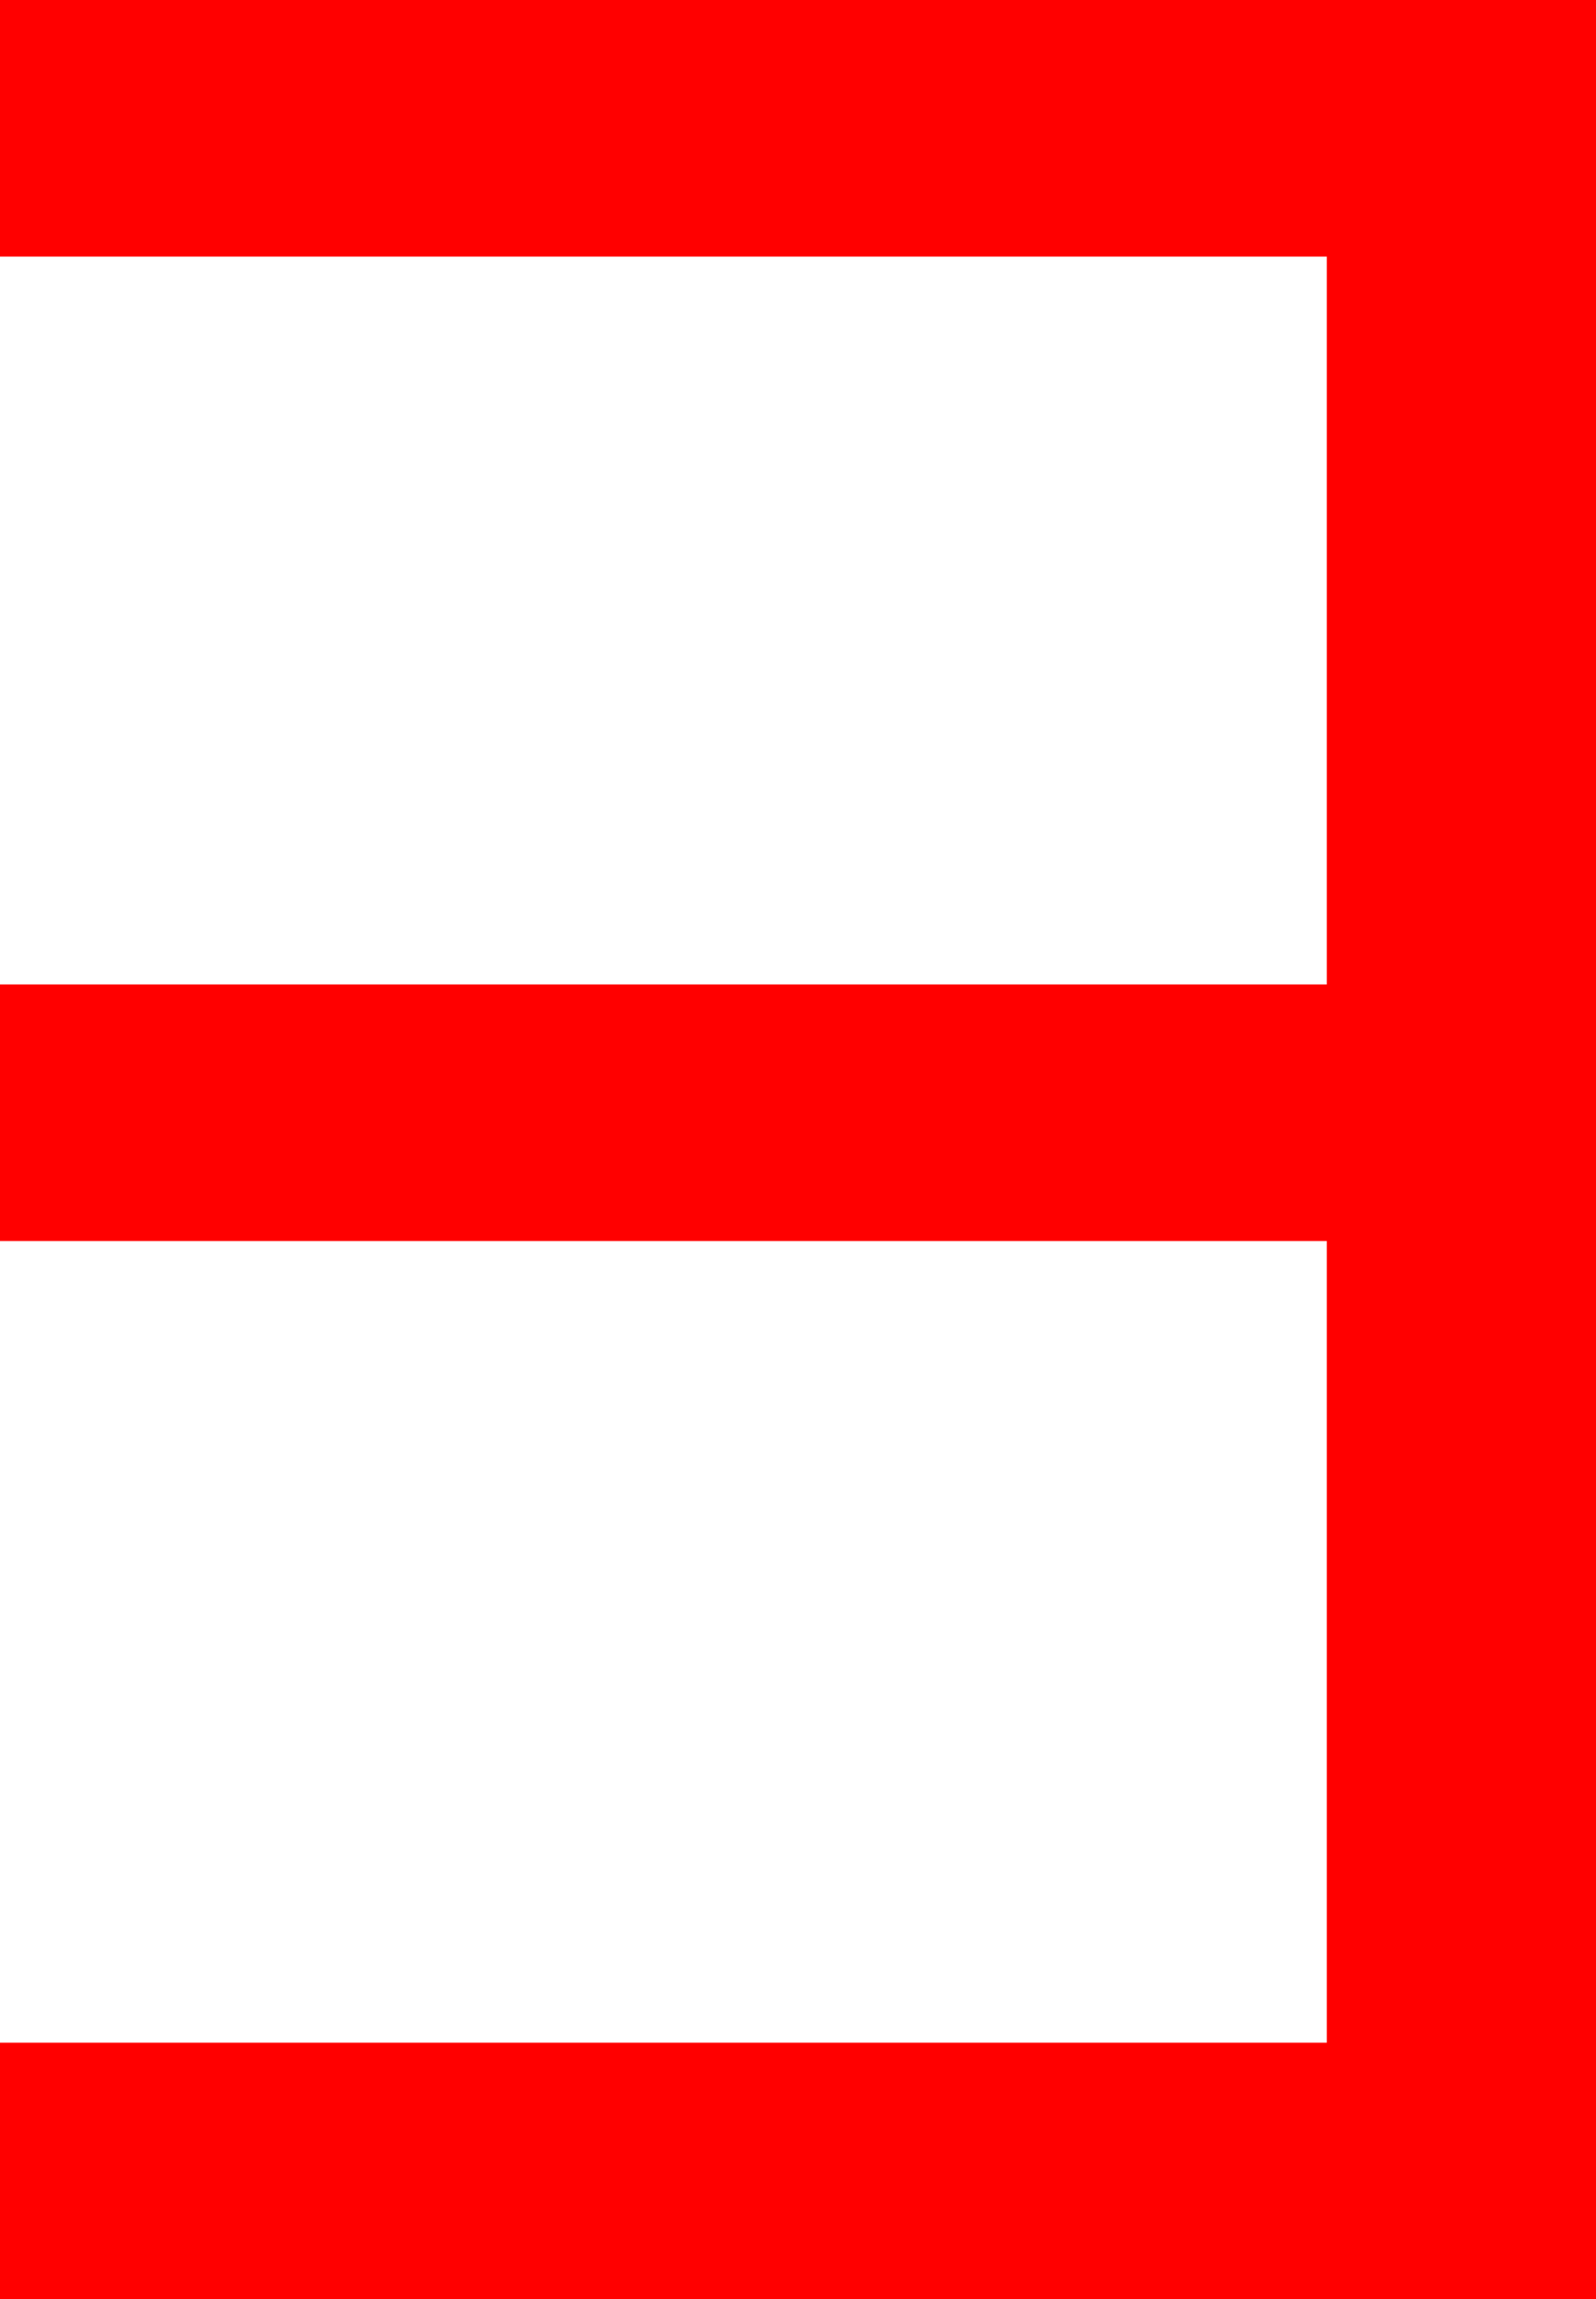 <?xml version="1.0" encoding="utf-8"?>
<!DOCTYPE svg PUBLIC "-//W3C//DTD SVG 1.1//EN" "http://www.w3.org/Graphics/SVG/1.1/DTD/svg11.dtd">
<svg width="29.18" height="42.012" xmlns="http://www.w3.org/2000/svg" xmlns:xlink="http://www.w3.org/1999/xlink" xmlns:xml="http://www.w3.org/XML/1998/namespace" version="1.1">
  <g>
    <g>
      <path style="fill:#FF0000;fill-opacity:1" d="M0,0L29.18,0 29.18,42.012 0,42.012 0,37.324 24.258,37.324 24.258,22.676 0,22.676 0,17.988 24.258,17.988 24.258,4.688 0,4.688 0,0z" />
    </g>
  </g>
</svg>